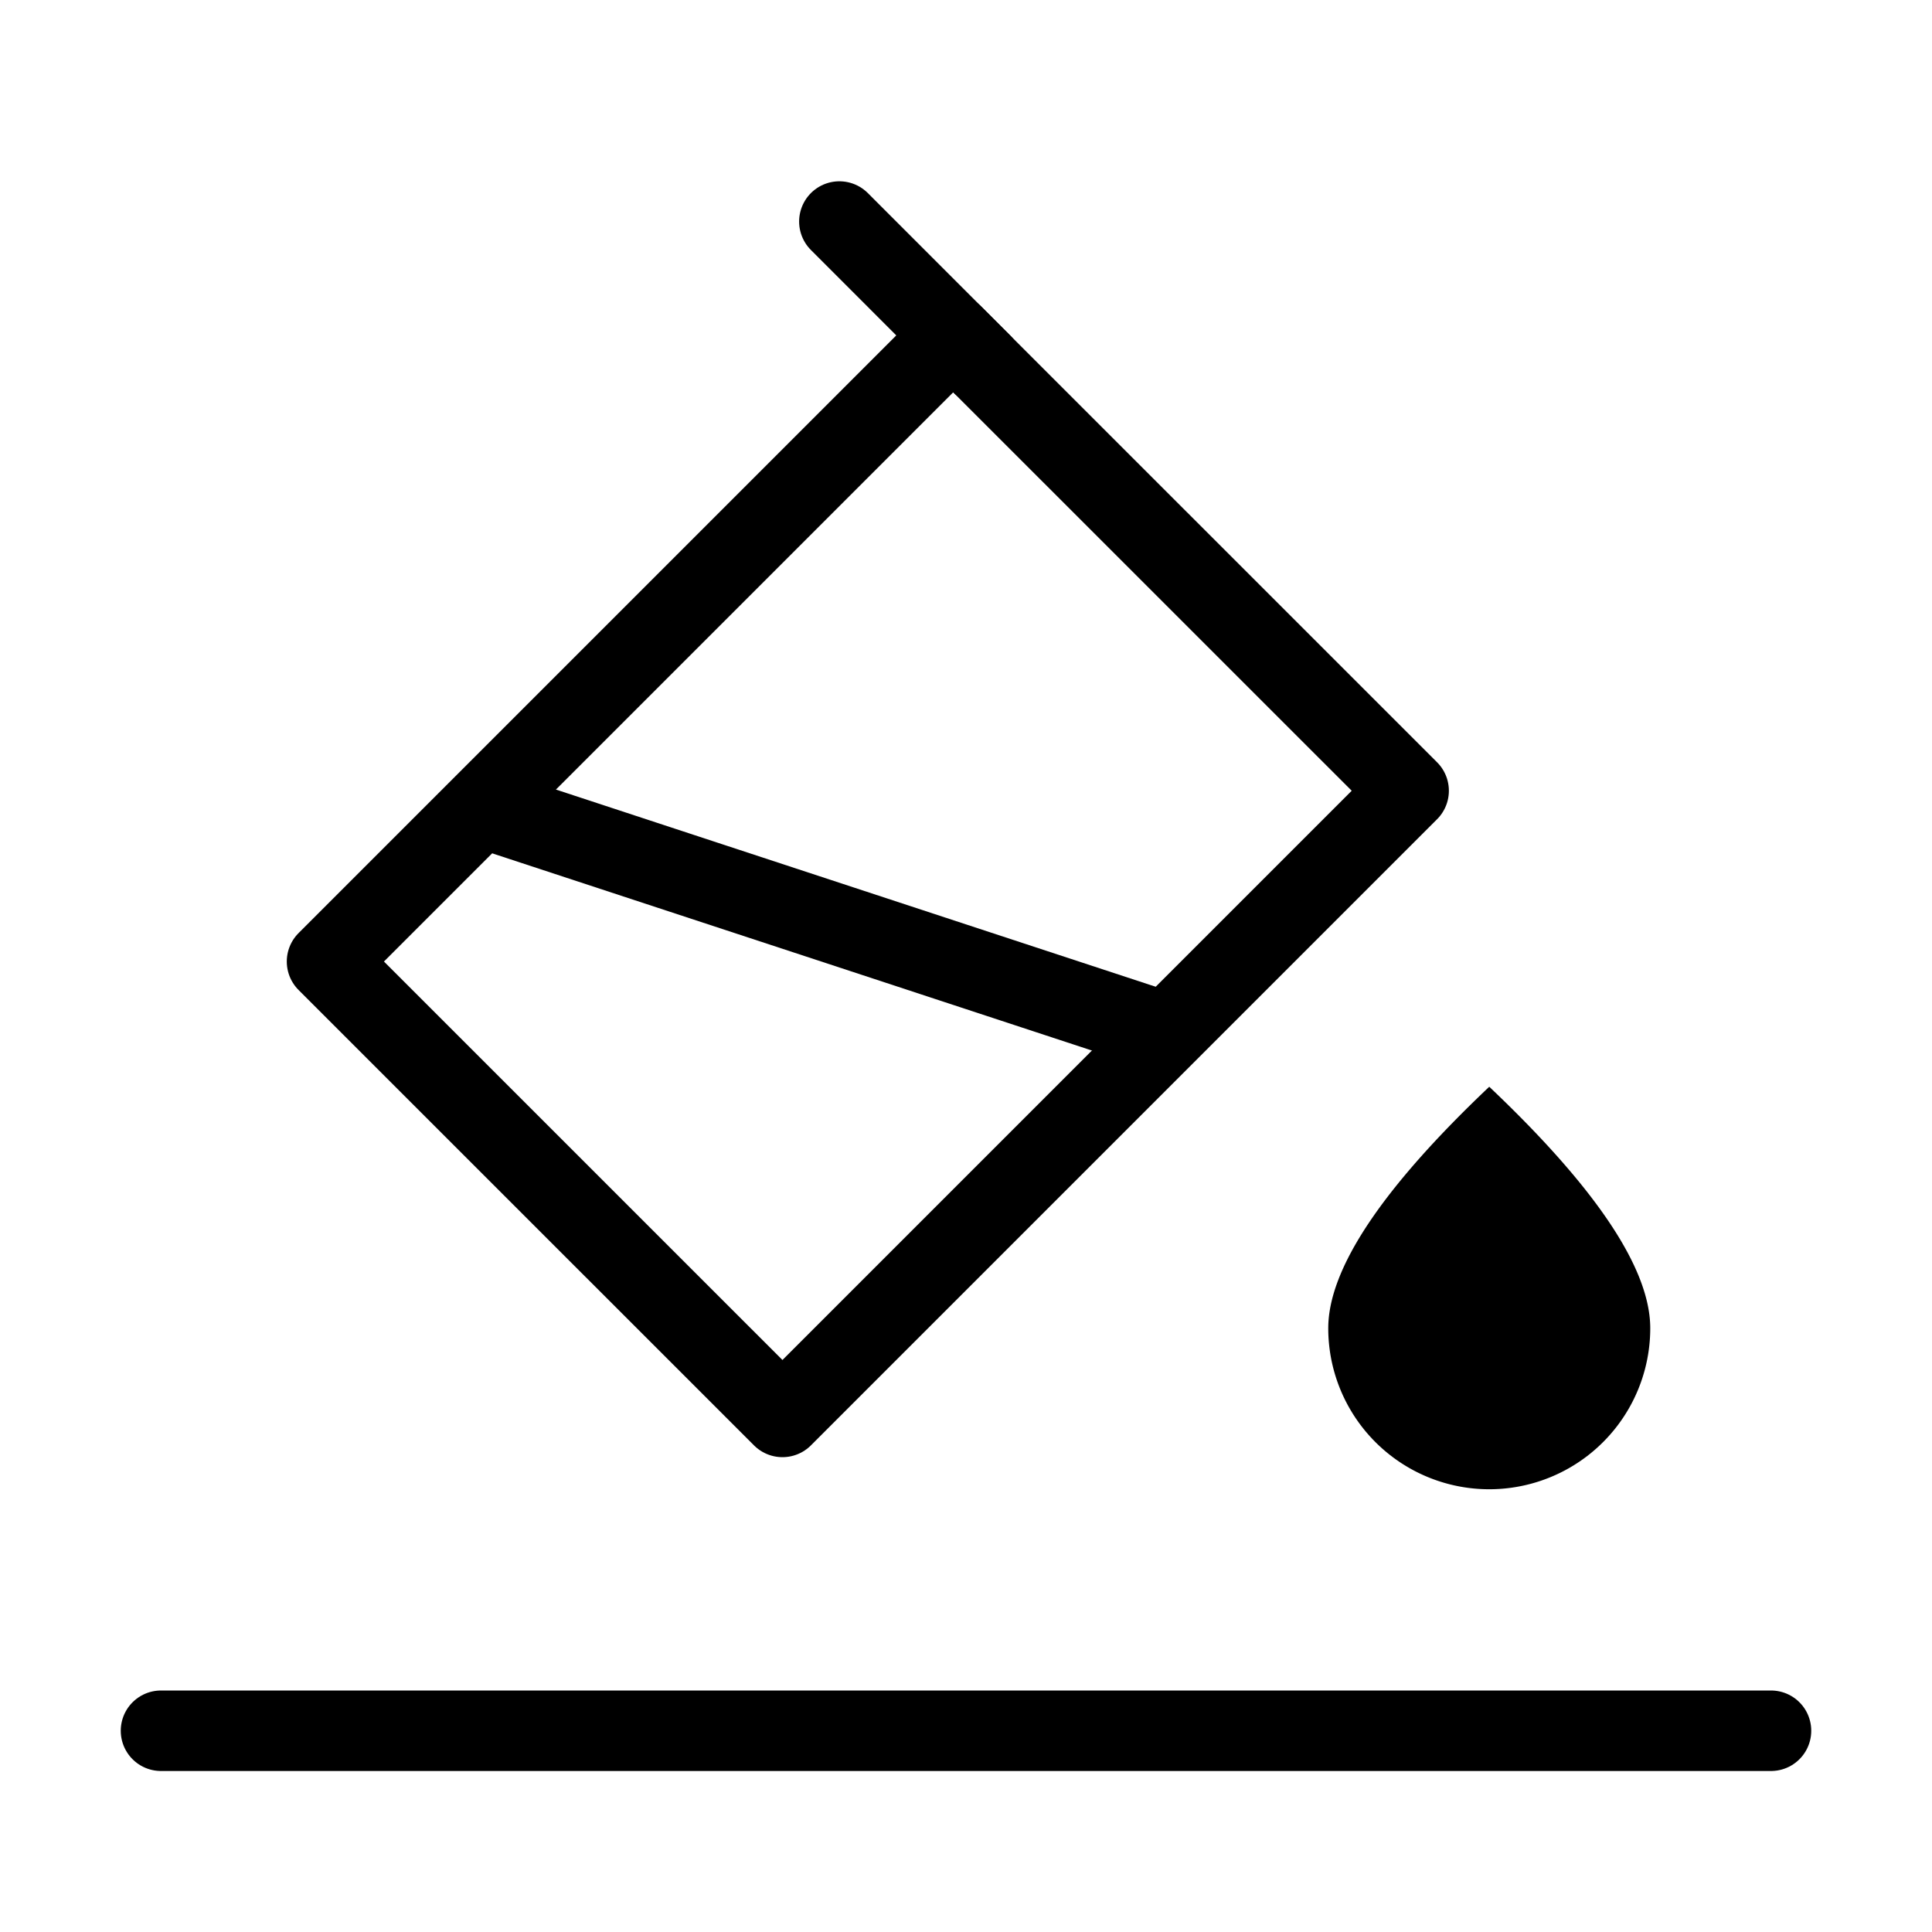 <svg fill-opacity="1" stroke-opacity="1" xmlns="http://www.w3.org/2000/svg" width="48" height="48" fill="none" viewBox="0 0 48 48"><path fill="#000" fill-rule="evenodd" d="M37 37a4 4 0 0 0 4-4q0-2.21-4-6-4 3.79-4 6a4 4 0 0 0 4 4" clip-rule="evenodd"/><path stroke="#000" stroke-linecap="round" stroke-width="2" d="m20.854 5.504 3.535 3.536"/><path stroke="#000" stroke-linejoin="round" stroke-width="2" d="M23.682 8.333 8.125 23.889 19.44 35.203l15.557-15.557z"/><path stroke="#000" stroke-linecap="round" stroke-width="2" d="m12 20.073 16.961 5.577M4 43h40"/></svg>